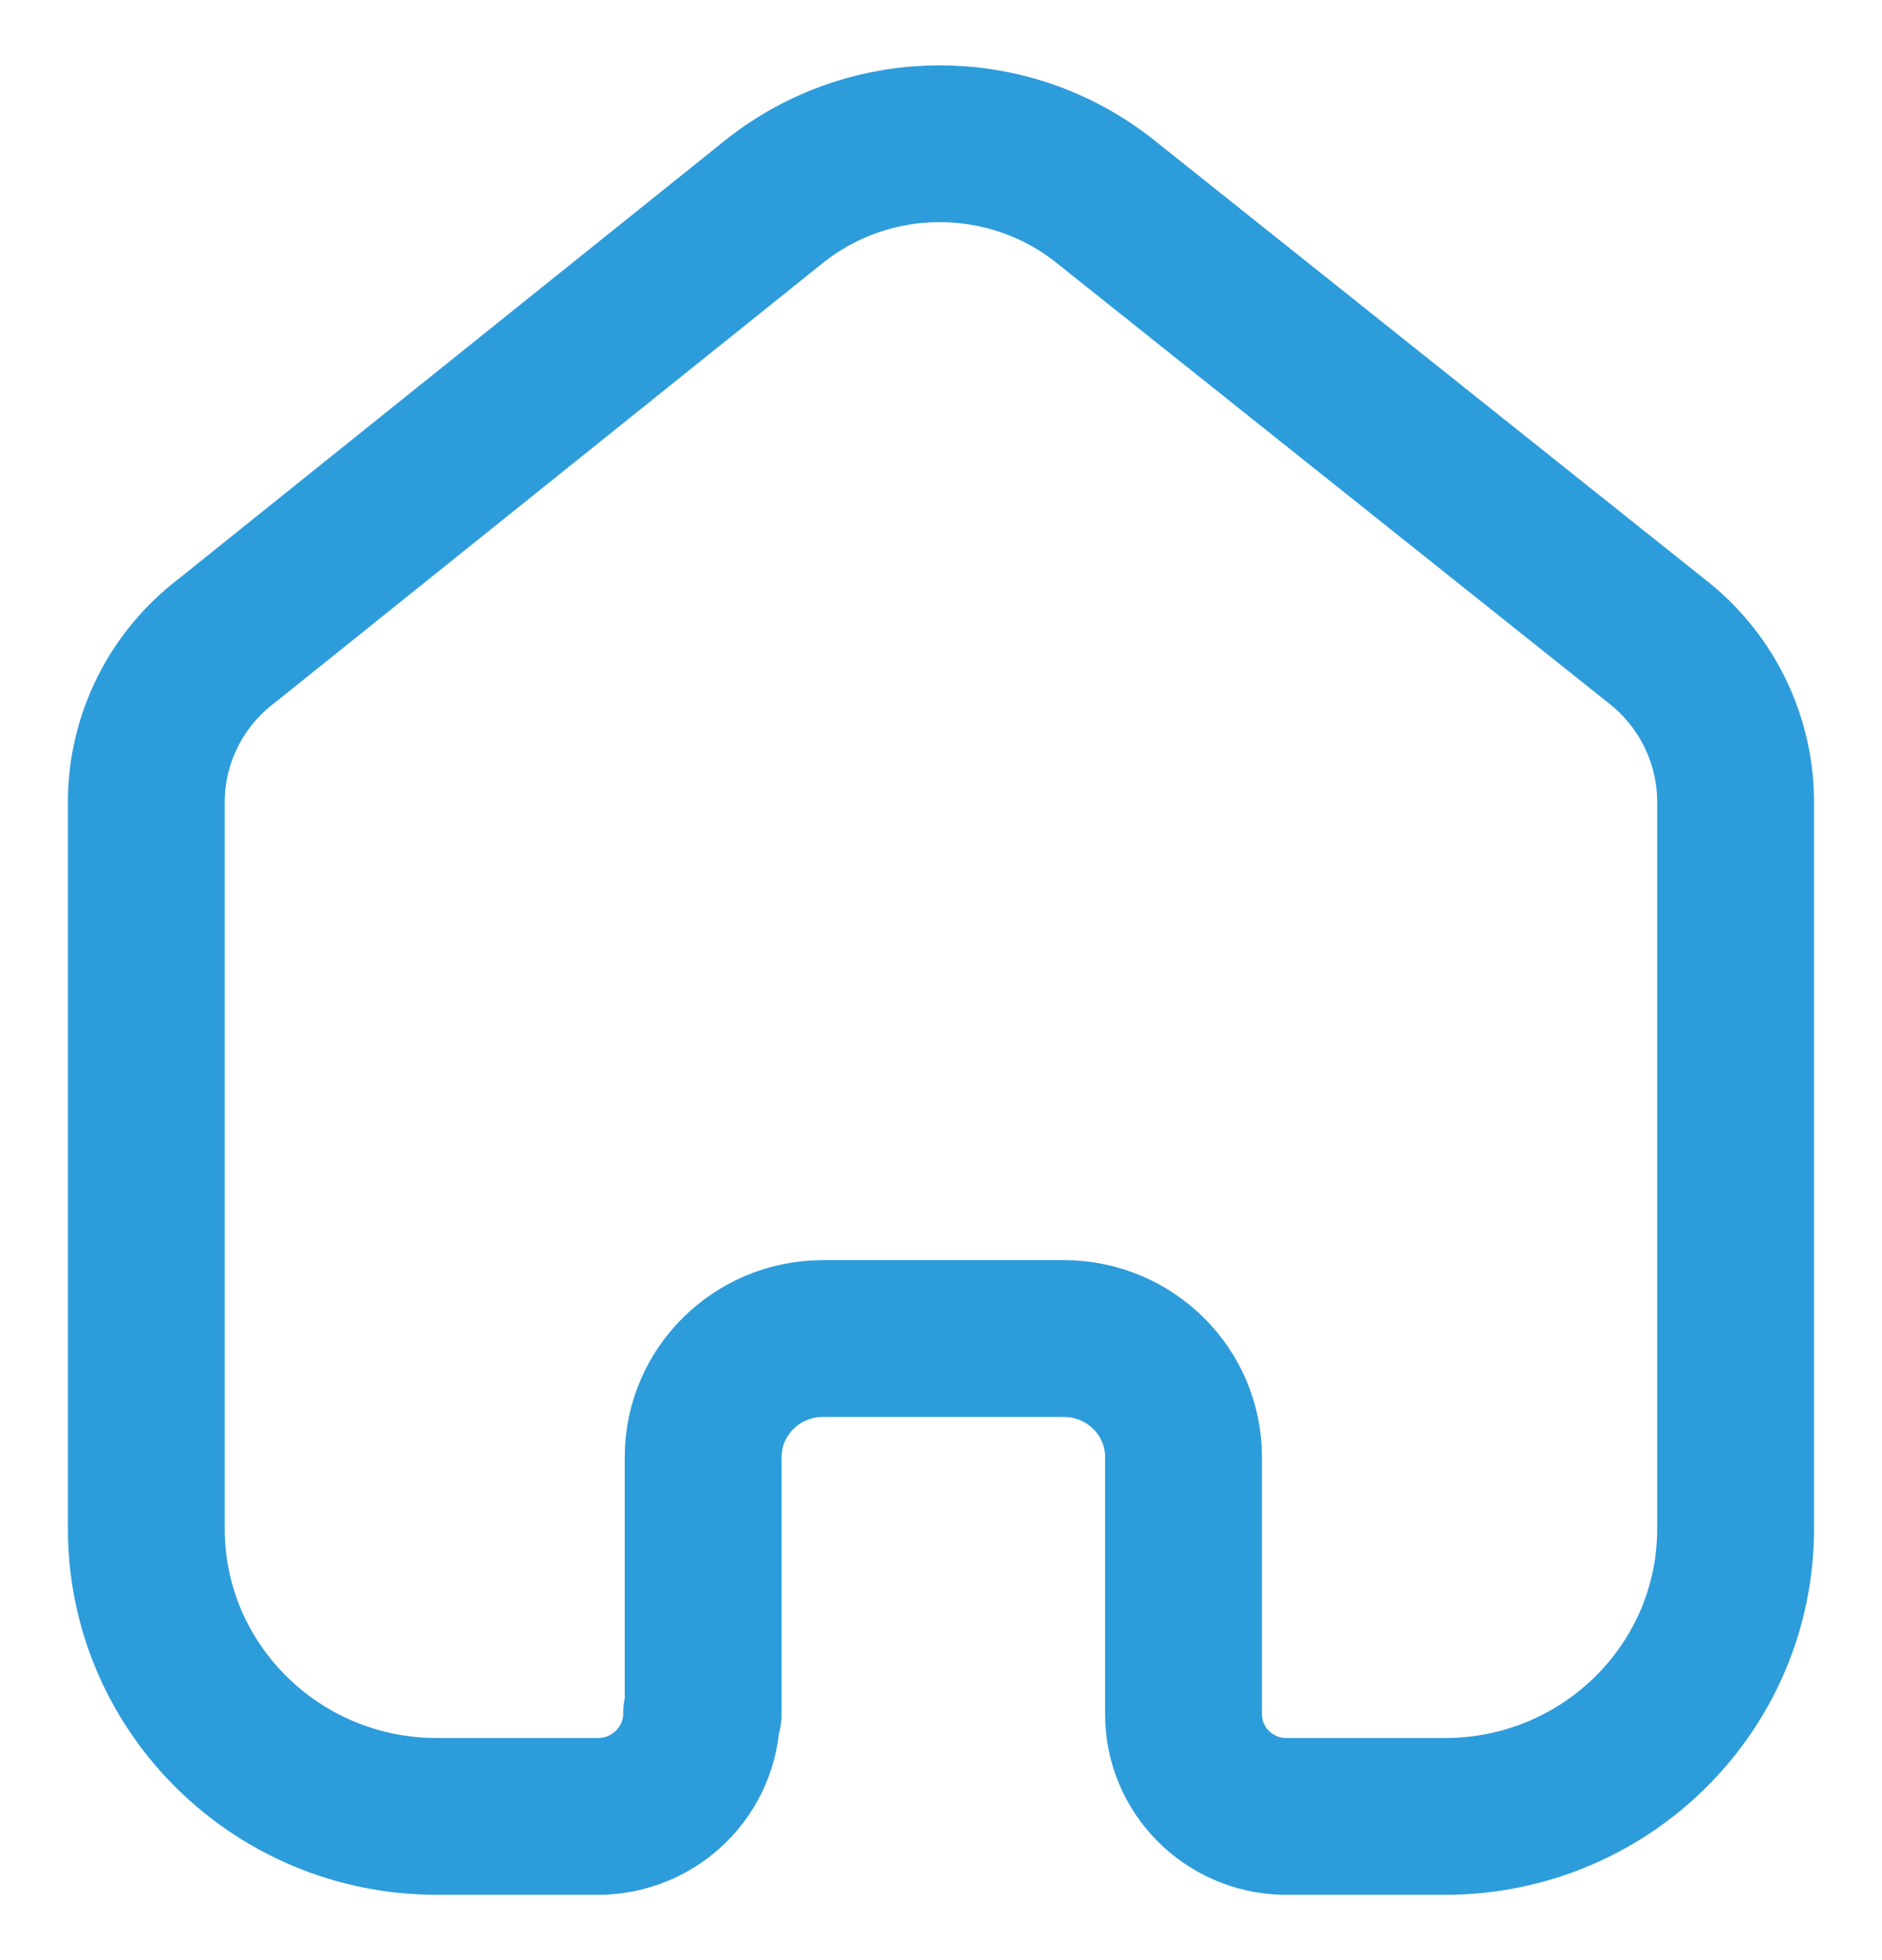 <svg width="24" height="25" viewBox="0 0 24 25" fill="none" xmlns="http://www.w3.org/2000/svg">
<g clip-path="url(#clip0)">
<path d="M8.967 21.856V18.585C8.967 17.753 9.646 17.077 10.486 17.072H13.565C14.409 17.072 15.093 17.749 15.093 18.585V21.866C15.093 22.573 15.663 23.15 16.376 23.167H18.428C20.474 23.167 22.133 21.525 22.133 19.499V10.194C22.122 9.397 21.744 8.649 21.107 8.162L14.088 2.564C12.858 1.59 11.11 1.59 9.88 2.564L2.892 8.172C2.253 8.657 1.874 9.406 1.866 10.204V19.499C1.866 21.525 3.525 23.167 5.571 23.167H7.623C8.354 23.167 8.947 22.58 8.947 21.856" stroke="#2D9CDB" stroke-width="2" stroke-linecap="round" stroke-linejoin="round"/>
</g>
<defs>
<clipPath id="clip0">
<rect width="24" height="24" fill="white" transform="translate(0 0.5)"/>
</clipPath>
</defs>
</svg>
